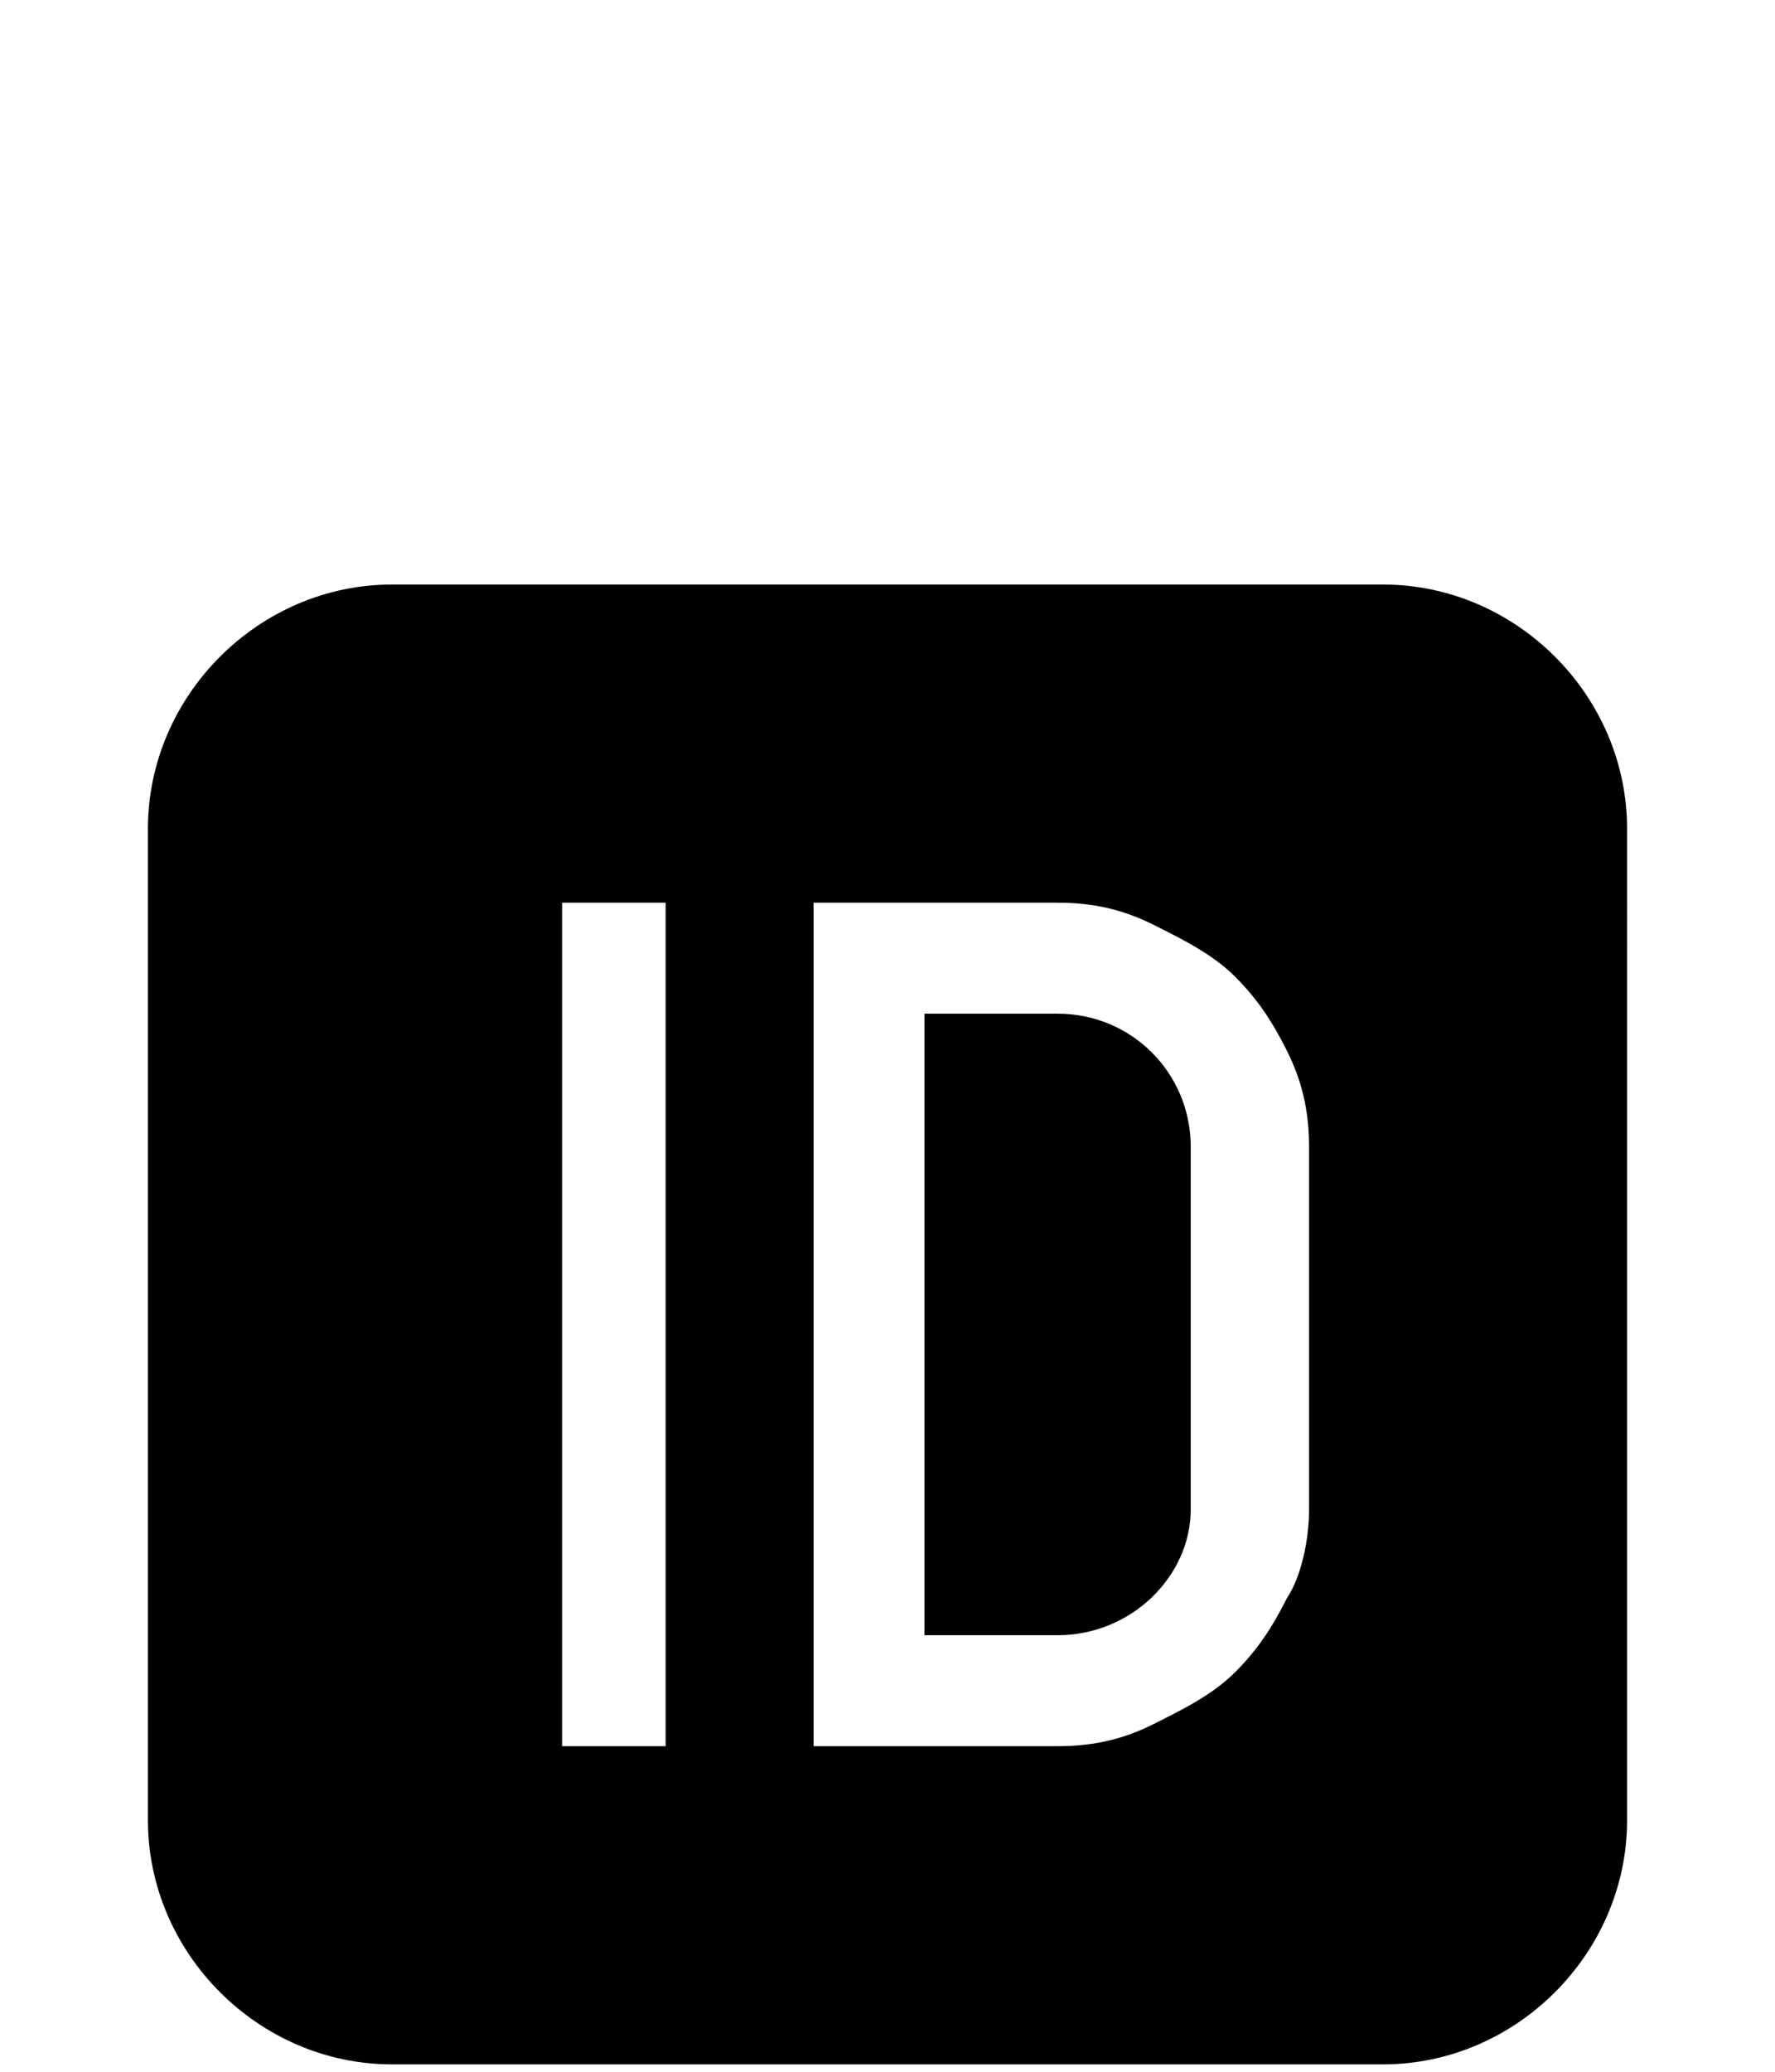 <?xml version="1.0" encoding="utf-8"?>
<!-- Generator: Adobe Illustrator 25.2.1, SVG Export Plug-In . SVG Version: 6.00 Build 0)  -->
<svg version="1.1" id="Layer_1" xmlns="http://www.w3.org/2000/svg" xmlns:xlink="http://www.w3.org/1999/xlink" x="0px" y="0px"
	 viewBox="0 0 24 28" style="enable-background:new 0 0 24 28;" xml:space="preserve">
<path d="M14.3,13.7h-1.8v8.4h1.8c1,0,1.8-0.8,1.8-1.7v-4.9C16.1,14.5,15.3,13.7,14.3,13.7"/>
<path d="M18.7,7.9H5.3C3.5,7.9,2,9.4,2,11.2v13.4c0,1.8,1.5,3.3,3.3,3.3h13.4c1.8,0,3.3-1.5,3.3-3.3V11.2C22,9.4,20.5,7.9,18.7,7.9
	 M9,23.6H7.6V12.2H9V23.6 M17.7,20.4c0,0.4-0.1,0.9-0.3,1.2c-0.2,0.4-0.4,0.7-0.7,1c-0.3,0.3-0.7,0.5-1.1,0.7
	c-0.4,0.2-0.8,0.3-1.3,0.3H11V12.2h3.3c0.5,0,0.9,0.1,1.3,0.3c0.4,0.2,0.8,0.4,1.1,0.7c0.3,0.3,0.5,0.6,0.7,1
	c0.2,0.4,0.3,0.8,0.3,1.3L17.7,20.4"/>
</svg>
